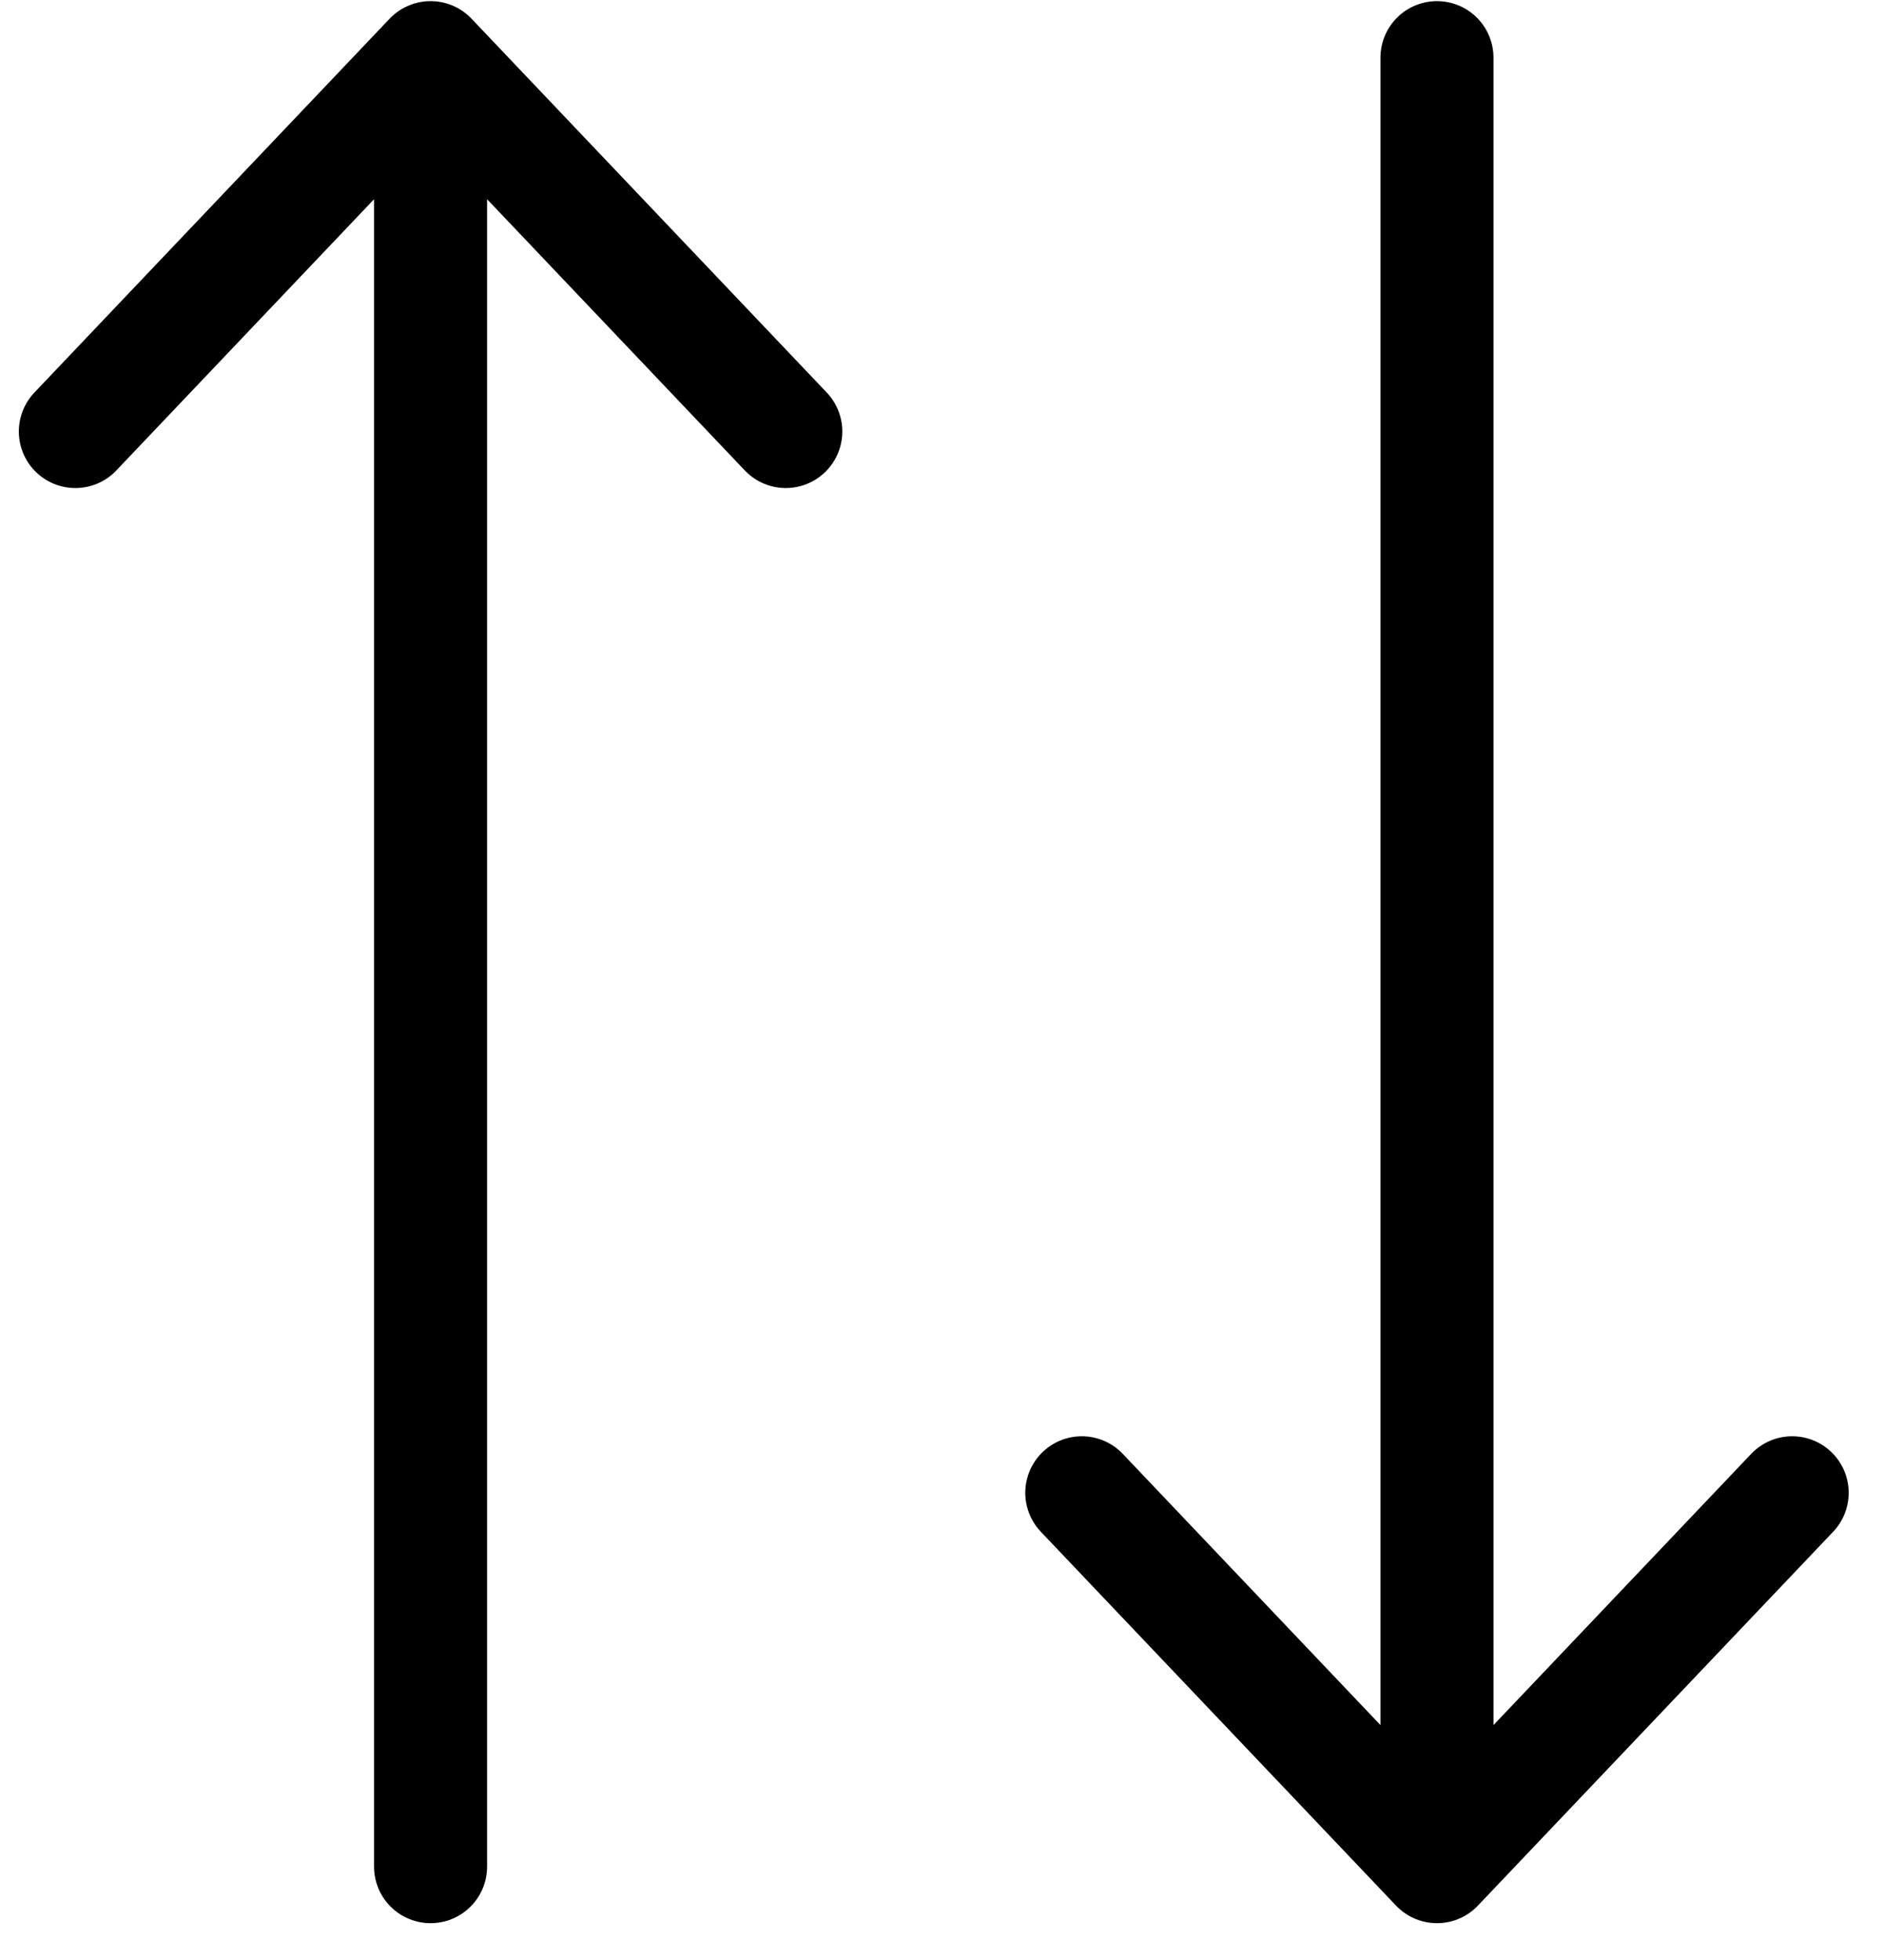 <svg width="50" height="52" viewBox="0 0 50 52" fill="none" xmlns="http://www.w3.org/2000/svg">
<path d="M20.854 11.448L11.427 1.53M11.427 1.53L2 11.448M11.427 1.53V49.523M28.71 39.605L38.136 49.523M38.136 49.523L47.563 39.605M38.136 49.523V1.53" stroke="black" stroke-width="3" stroke-linecap="round" stroke-linejoin="round"/>
</svg>
